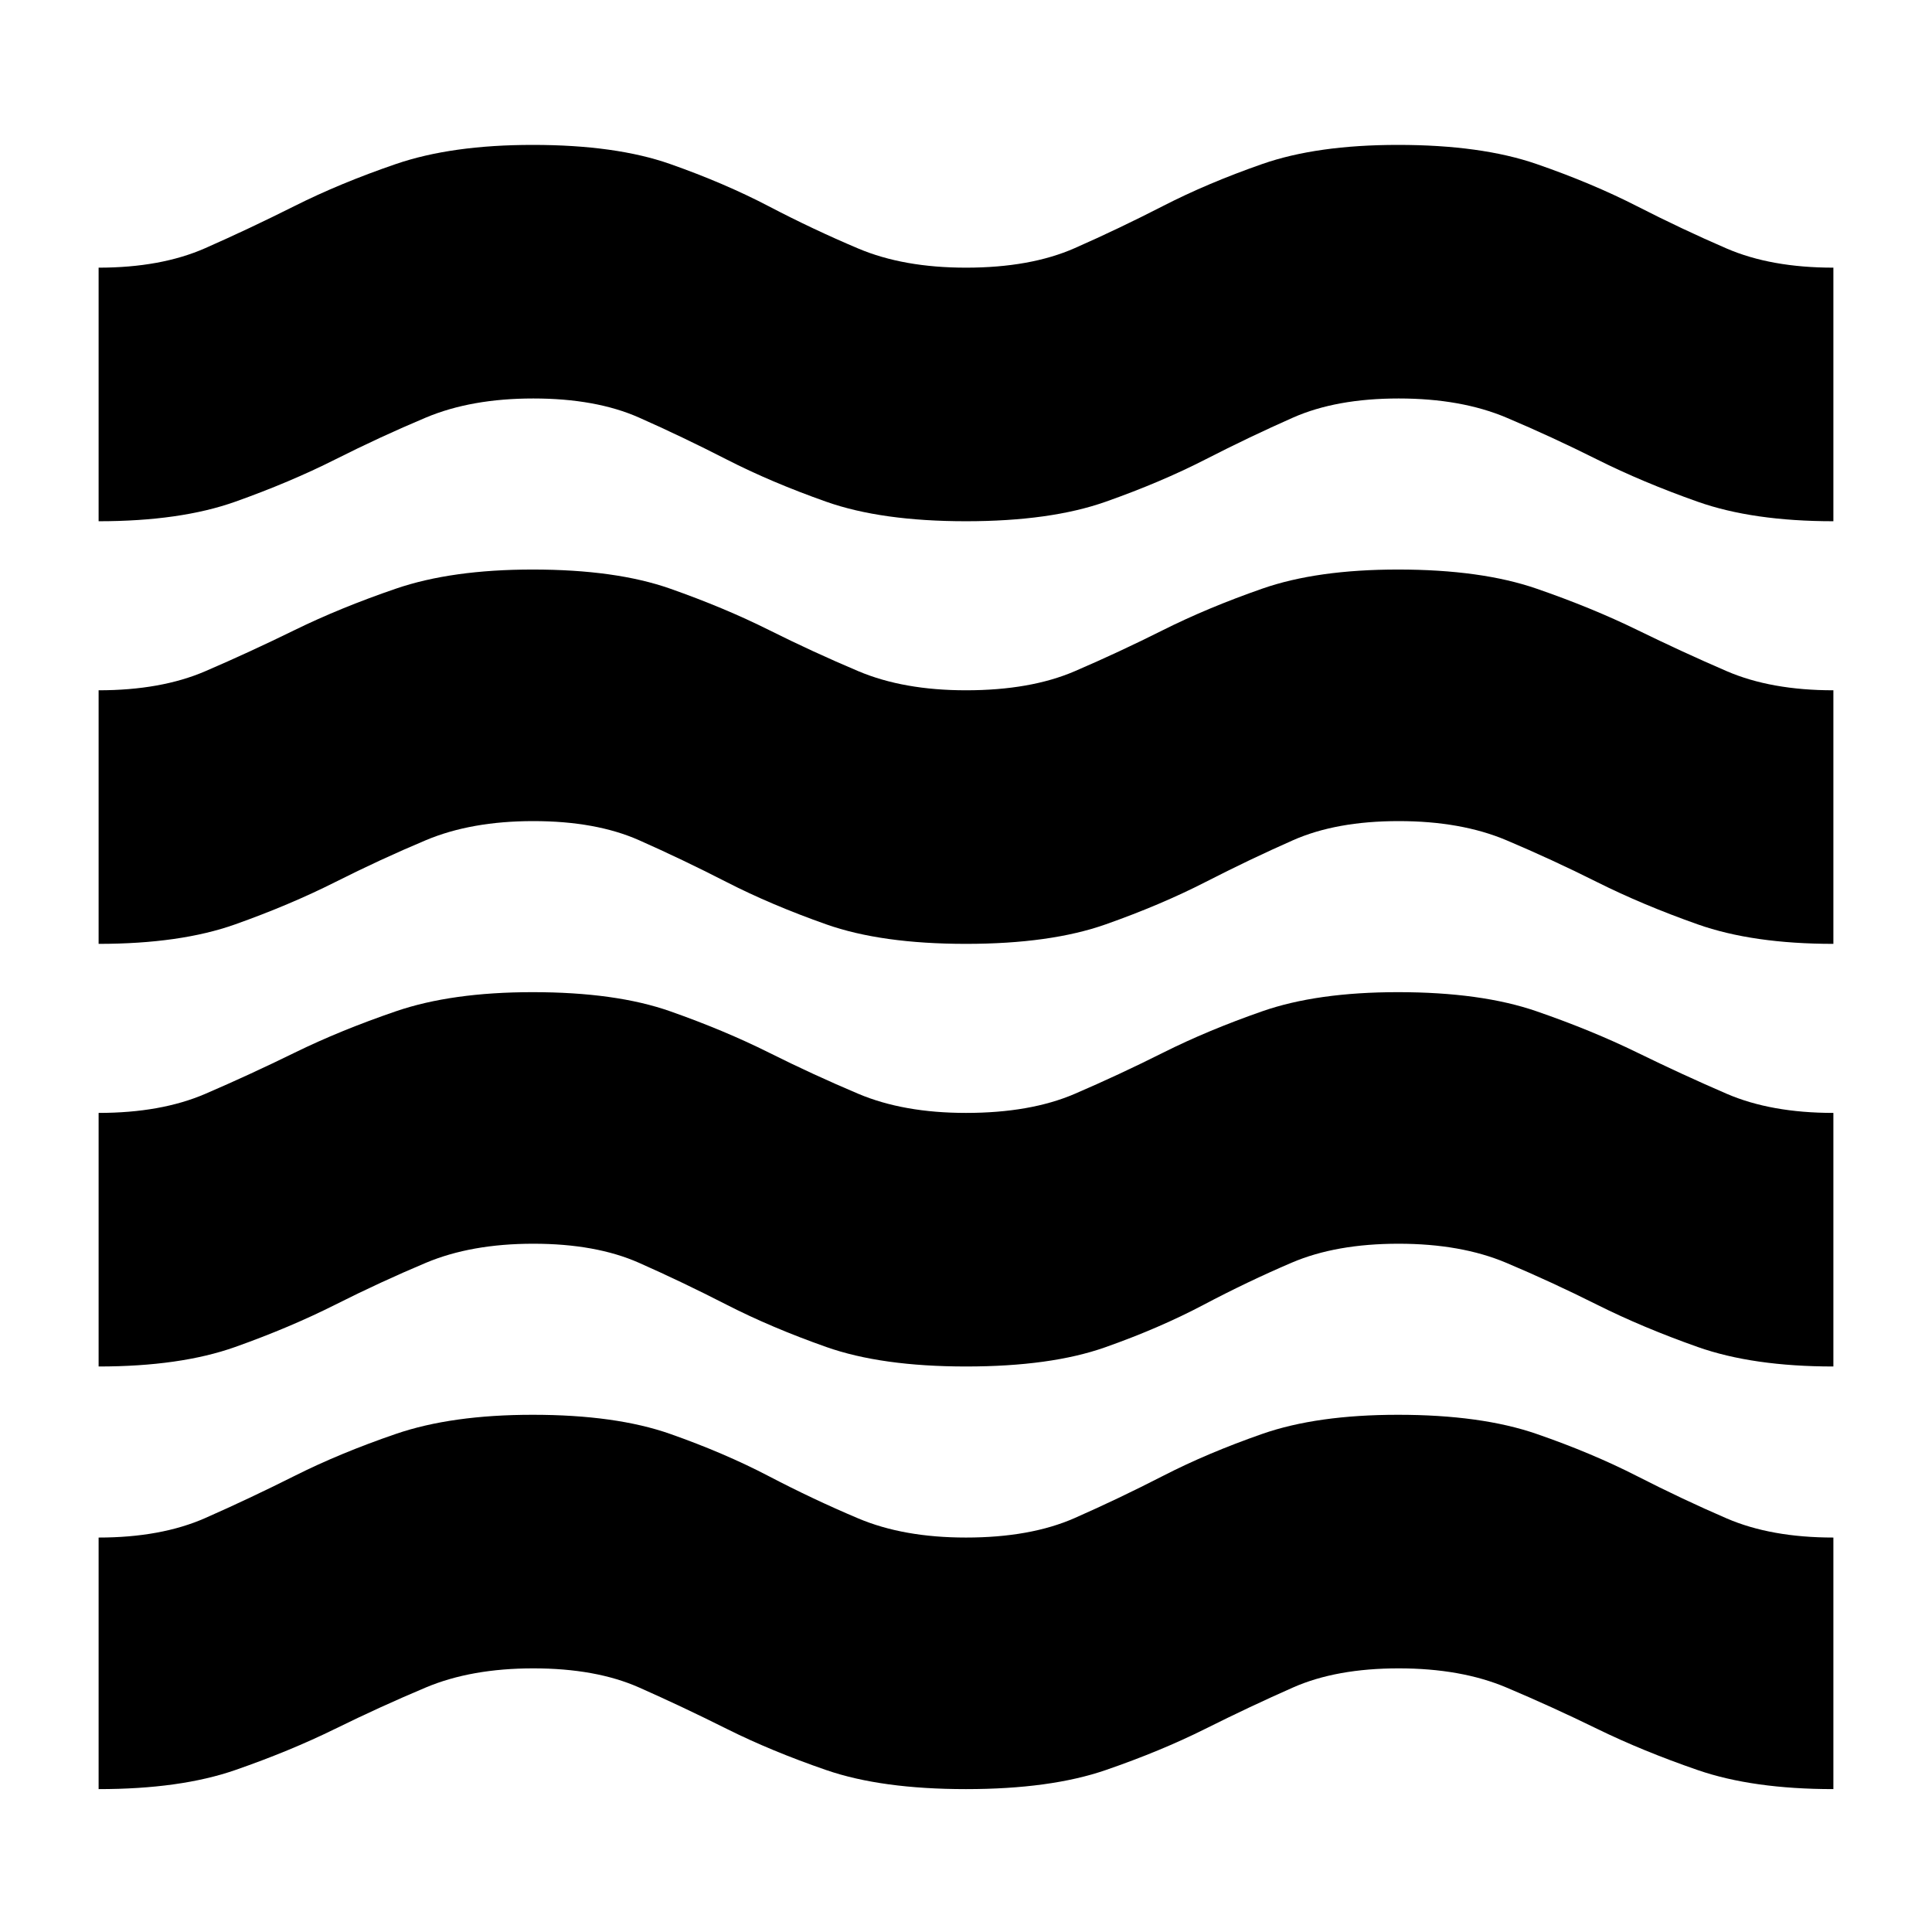 <svg xmlns="http://www.w3.org/2000/svg" height="24" viewBox="0 -960 960 960" width="24"><path d="M49-71v-125q31 0 52.982-9.692 21.982-9.693 44.5-21Q169-238 196.726-247.5t67.957-9.5Q306-257 333-247.5q27 9.5 49 21t44.479 21Q448.958-196 480-196q32 0 54-9.692 22-9.693 44-21Q600-238 627.2-247.5q27.2-9.5 67.456-9.5 41.344 0 68.844 9.5 27.5 9.5 50 21t44.5 21q22 9.5 53 9.5v125q-40 0-67.419-9.462-27.42-9.461-50-20.5Q771-112 748.5-121.5 726-131 695-131t-52.5 9.5q-21.5 9.5-43.568 20.538-22.067 11.039-49.517 20.5Q521.965-71 479.982-71 438-71 410.56-80.462q-27.44-9.461-49.5-20.5Q339-112 317.551-121.5 296.101-131 265-131q-30.841 0-53.42 9.5-22.58 9.5-45.023 20.538-22.442 11.039-49.694 20.5Q89.611-71 49-71Zm0-210v-126q31 0 52.982-9.462 21.982-9.461 44.5-20.5Q169-448 196.726-457.5t67.957-9.5Q306-467 333-457.5q27 9.5 49 20.5t44.479 20.5Q448.958-407 480-407q32 0 54-9.462 22-9.461 44-20.5Q600-448 627.2-457.5q27.2-9.5 67.456-9.5 41.344 0 68.844 9.5 27.5 9.5 50 20.5t44.5 20.5q22 9.5 53 9.5v126q-40 0-67.419-9.692-27.42-9.693-50-21Q771-323 748.5-332.5 726-342 694.929-342q-31.072 0-53.036 9.395-21.964 9.394-43.929 21Q576-300 549.047-290.5q-26.953 9.5-69 9.5t-69.487-9.692q-27.44-9.693-49.5-21Q339-323 317.551-332.5 296.101-342 265-342q-30.841 0-53.42 9.5-22.58 9.5-45.023 20.808-22.442 11.307-49.694 21Q89.611-281 49-281Zm0-210v-126q31 0 52.982-9.462 21.982-9.461 44.5-20.5Q169-658 196.726-667.5t67.957-9.5Q306-677 333-667.5q27 9.5 49 20.5t44.479 20.5Q448.958-617 480-617q32 0 54-9.462 22-9.461 44-20.5Q600-658 627.2-667.5q27.2-9.5 67.456-9.5 41.344 0 68.844 9.5 27.5 9.5 50 20.5t44.5 20.5q22 9.5 53 9.5v126q-40 0-67.419-9.692-27.42-9.693-50-21Q771-533 748.5-542.5 726-552 695-552t-52.5 9.5q-21.5 9.5-43.568 20.808-22.067 11.307-49.517 21Q521.965-491 479.982-491q-41.982 0-69.422-9.692-27.44-9.693-49.5-21Q339-533 317.551-542.5 296.101-552 265-552q-30.841 0-53.42 9.5-22.58 9.5-45.023 20.808-22.442 11.307-49.694 21Q89.611-491 49-491Zm0-210v-126q31 0 52.982-9.692 21.982-9.693 44.5-21Q169-869 196.726-878.5t67.957-9.5Q306-888 333-878.5q27 9.5 49 21t44.479 21Q448.958-827 480-827q32 0 54-9.692 22-9.693 44-21Q600-869 627.2-878.5q27.2-9.5 67.456-9.5 41.344 0 68.844 9.5 27.5 9.5 50 21t44.5 21q22 9.5 53 9.5v126q-40 0-67.419-9.692-27.42-9.693-50-21Q771-743 748.5-752.5 726-762 695-762t-52.5 9.5q-21.5 9.5-43.568 20.808-22.067 11.307-49.517 21Q521.965-701 479.982-701q-41.982 0-69.422-9.692-27.44-9.693-49.5-21Q339-743 317.551-752.5 296.101-762 265-762q-30.841 0-53.42 9.5-22.58 9.5-45.023 20.808-22.442 11.307-49.694 21Q89.611-701 49-701Z"/></svg>